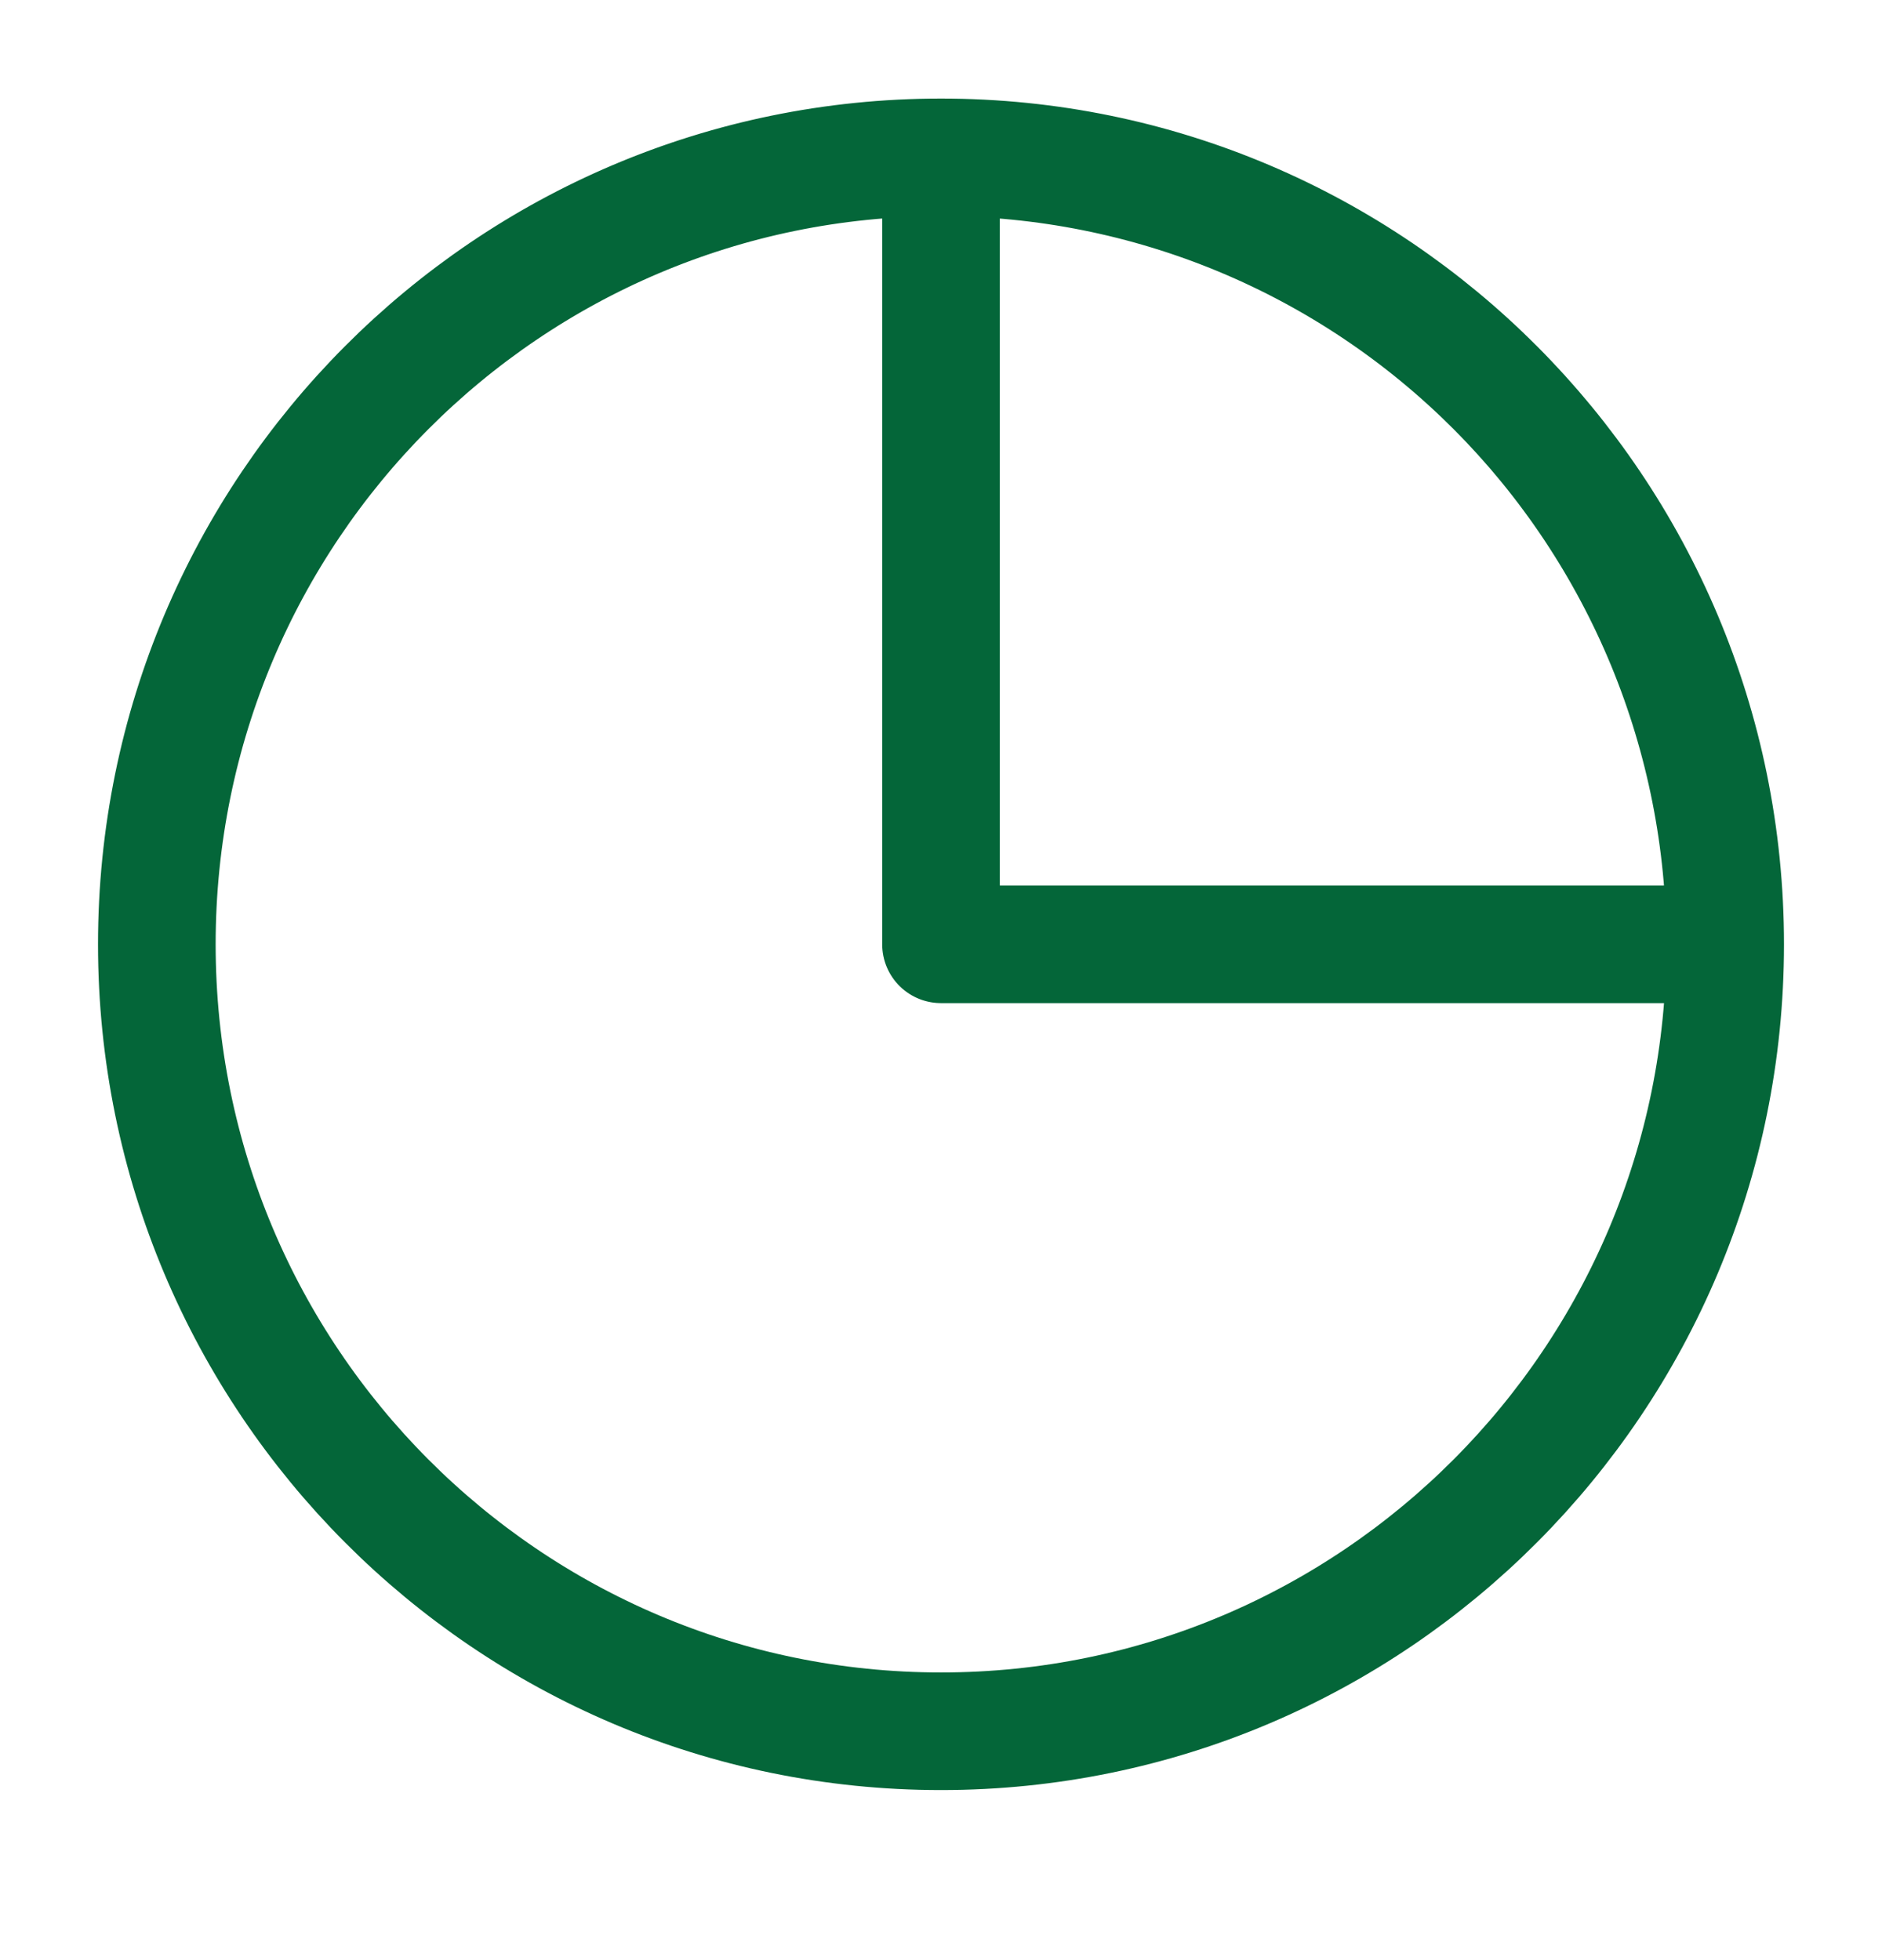 <svg width="24" height="25" viewBox="0 0 24 25" fill="none" xmlns="http://www.w3.org/2000/svg">
<path d="M22 12.044C22 17.587 17.523 22.081 12 22.081C6.477 22.081 2 17.587 2 12.044C2 6.501 6.477 2.007 12 2.007M22 12.044C22 6.501 17.523 2.007 12 2.007M22 12.044C22 10.726 21.741 9.421 21.239 8.203C20.736 6.986 20 5.879 19.071 4.947C18.142 4.015 17.04 3.276 15.827 2.771C14.614 2.267 13.313 2.007 12 2.007M22 12.044H12V2.007" stroke="#046639" stroke-width="1.5" stroke-linecap="round" stroke-linejoin="round"/>
</svg>
